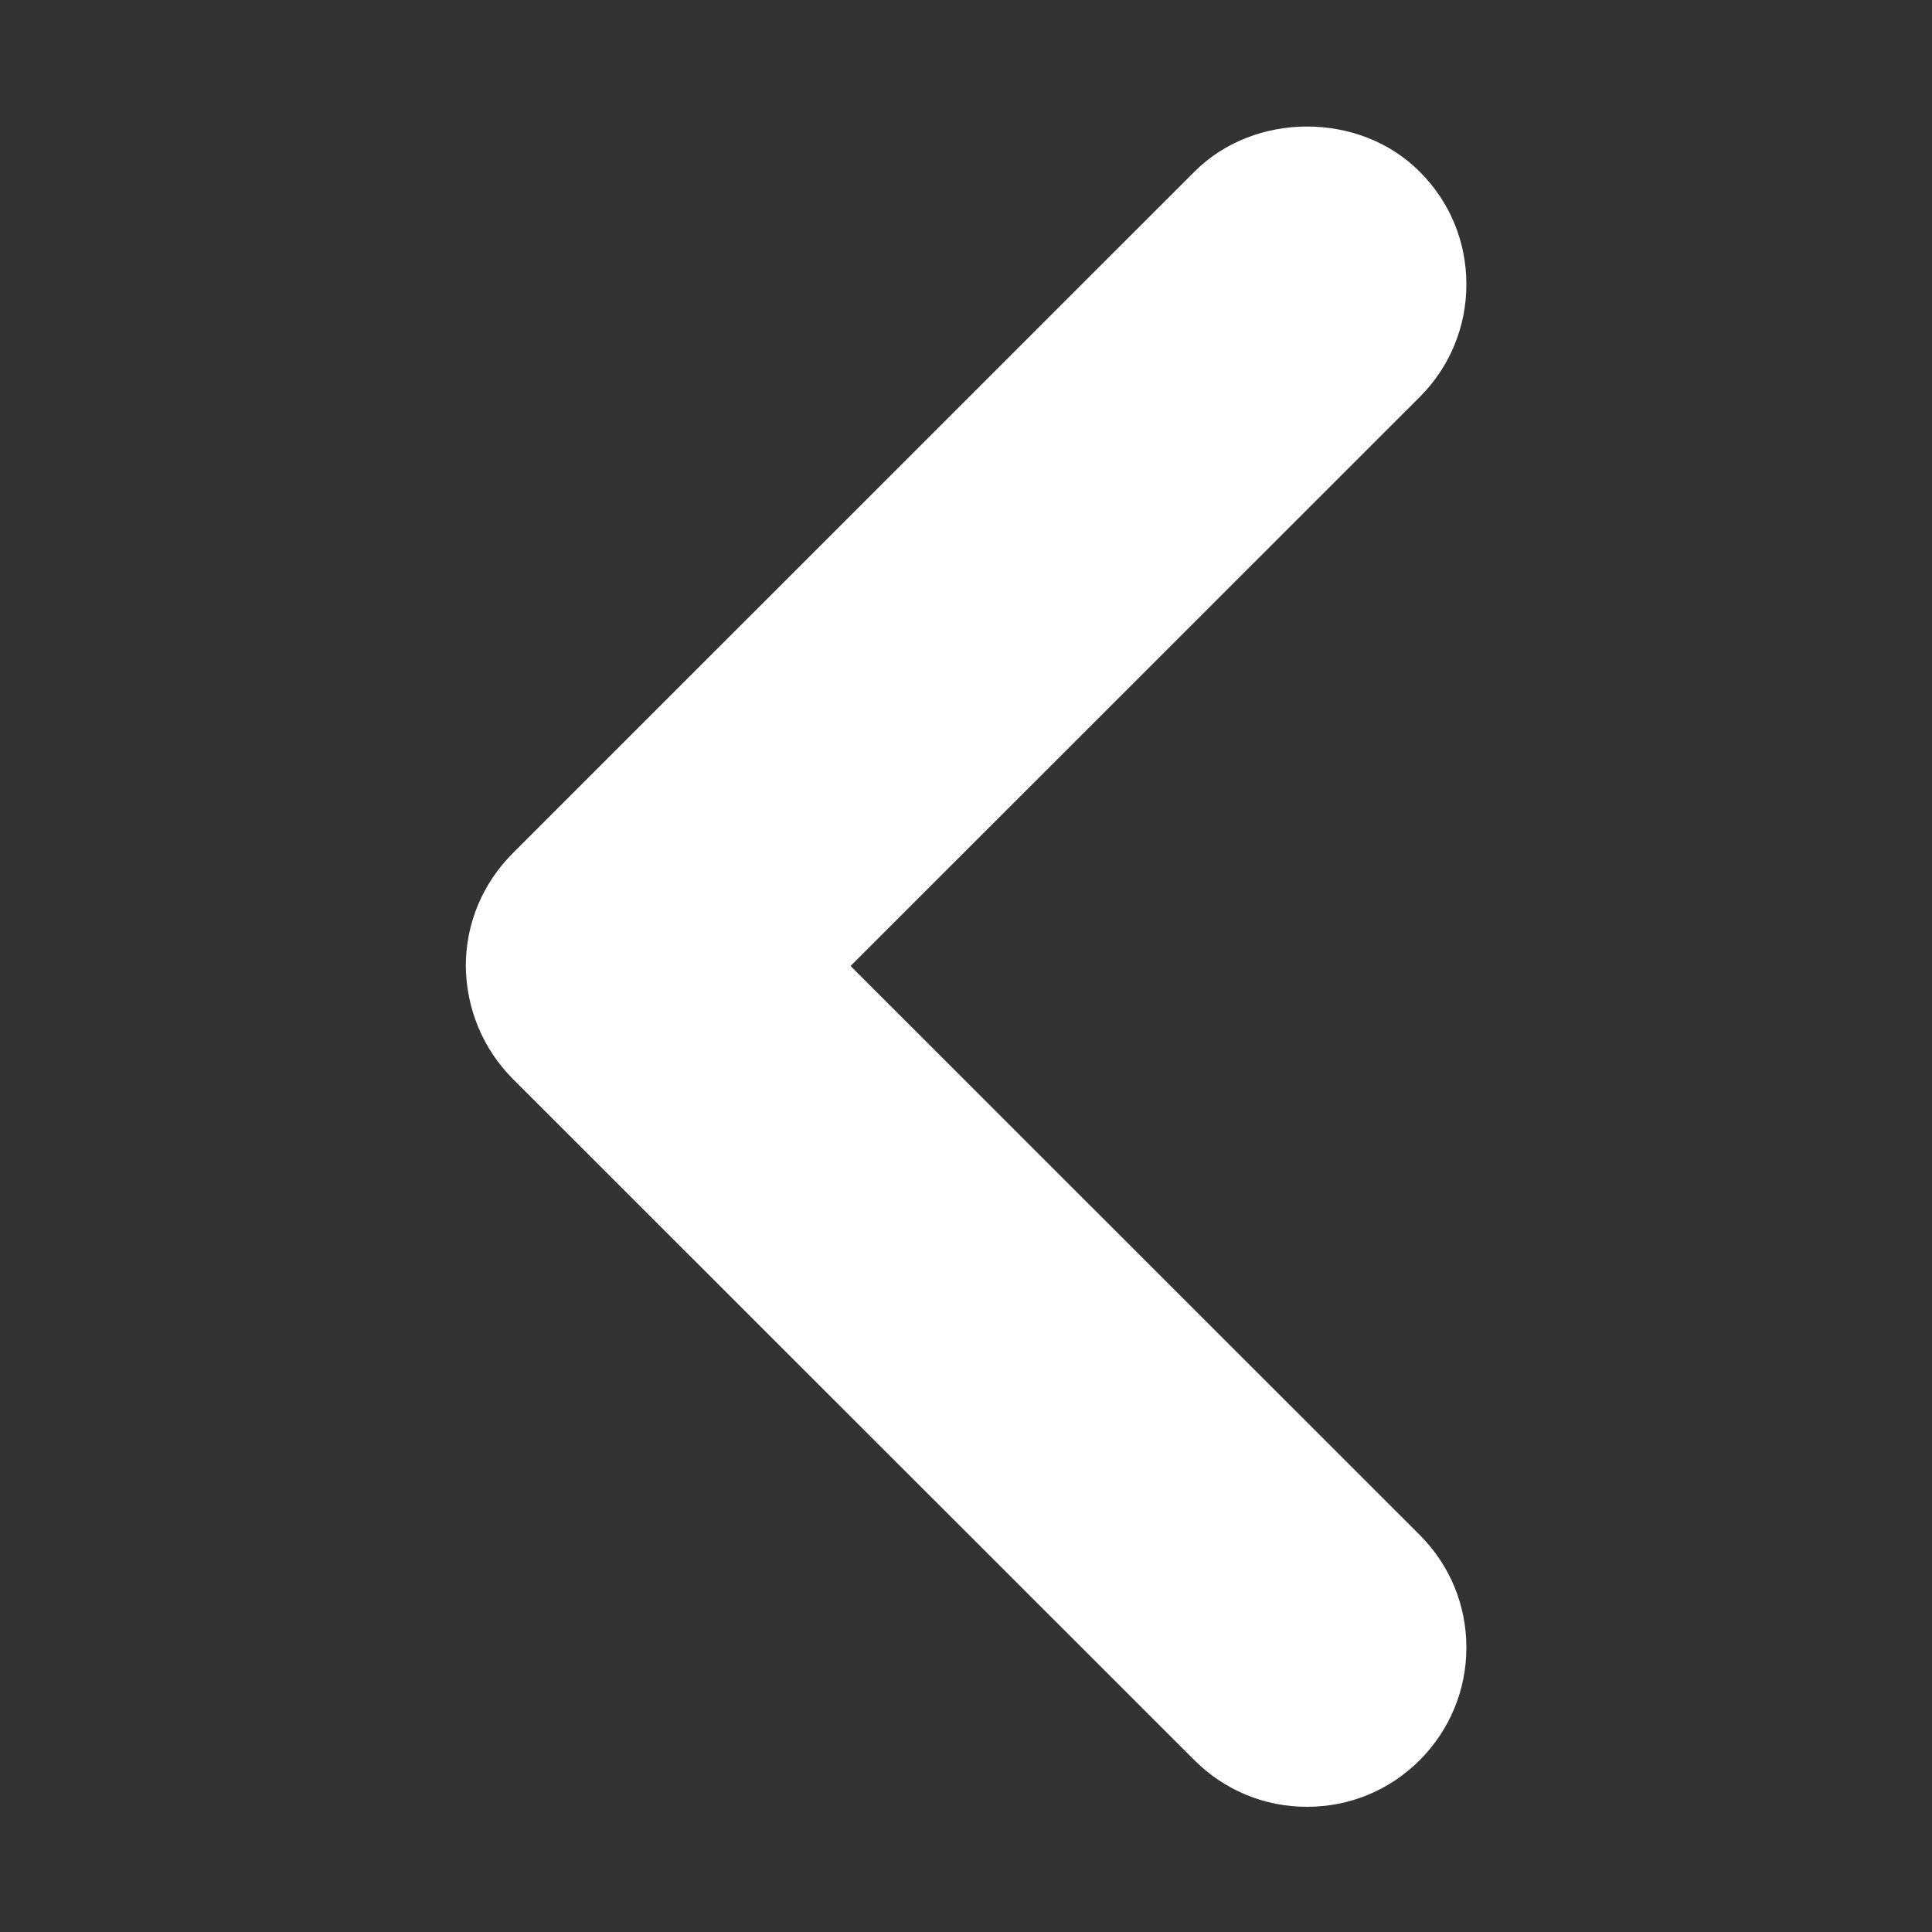 <?xml version="1.0" encoding="utf-8"?>
<!-- Generator: Adobe Illustrator 16.0.0, SVG Export Plug-In . SVG Version: 6.00 Build 0)  -->
<!DOCTYPE svg PUBLIC "-//W3C//DTD SVG 1.1//EN" "http://www.w3.org/Graphics/SVG/1.1/DTD/svg11.dtd">
<svg version="1.1" id="Layer_1" xmlns="http://www.w3.org/2000/svg" xmlns:xlink="http://www.w3.org/1999/xlink" x="0px" y="0px"
	 width="20px" height="20px" viewBox="-2.5 -2.5 20 20" enable-background="new -2.5 -2.5 20 20" xml:space="preserve">
<rect x="-2.5" y="-2.5" width="20" height="20" fill="#333333" stroke="none"/>
<path fill="#FFFFFF" d="M2.807,6.334l7.057-7.056c0.623-0.625,1.714-0.623,2.332-0.001c0.313,0.311,0.484,0.725,0.484,1.166
	s-0.172,0.855-0.483,1.167L6.305,7.5l5.892,5.89c0.312,0.312,0.483,0.726,0.483,1.165c0,0.44-0.172,0.854-0.483,1.166
	s-0.726,0.483-1.167,0.483s-0.855-0.172-1.166-0.483L2.805,8.665C2.498,8.354,2.327,7.942,2.322,7.5
	C2.322,7.062,2.494,6.647,2.807,6.334z"/>
</svg>
